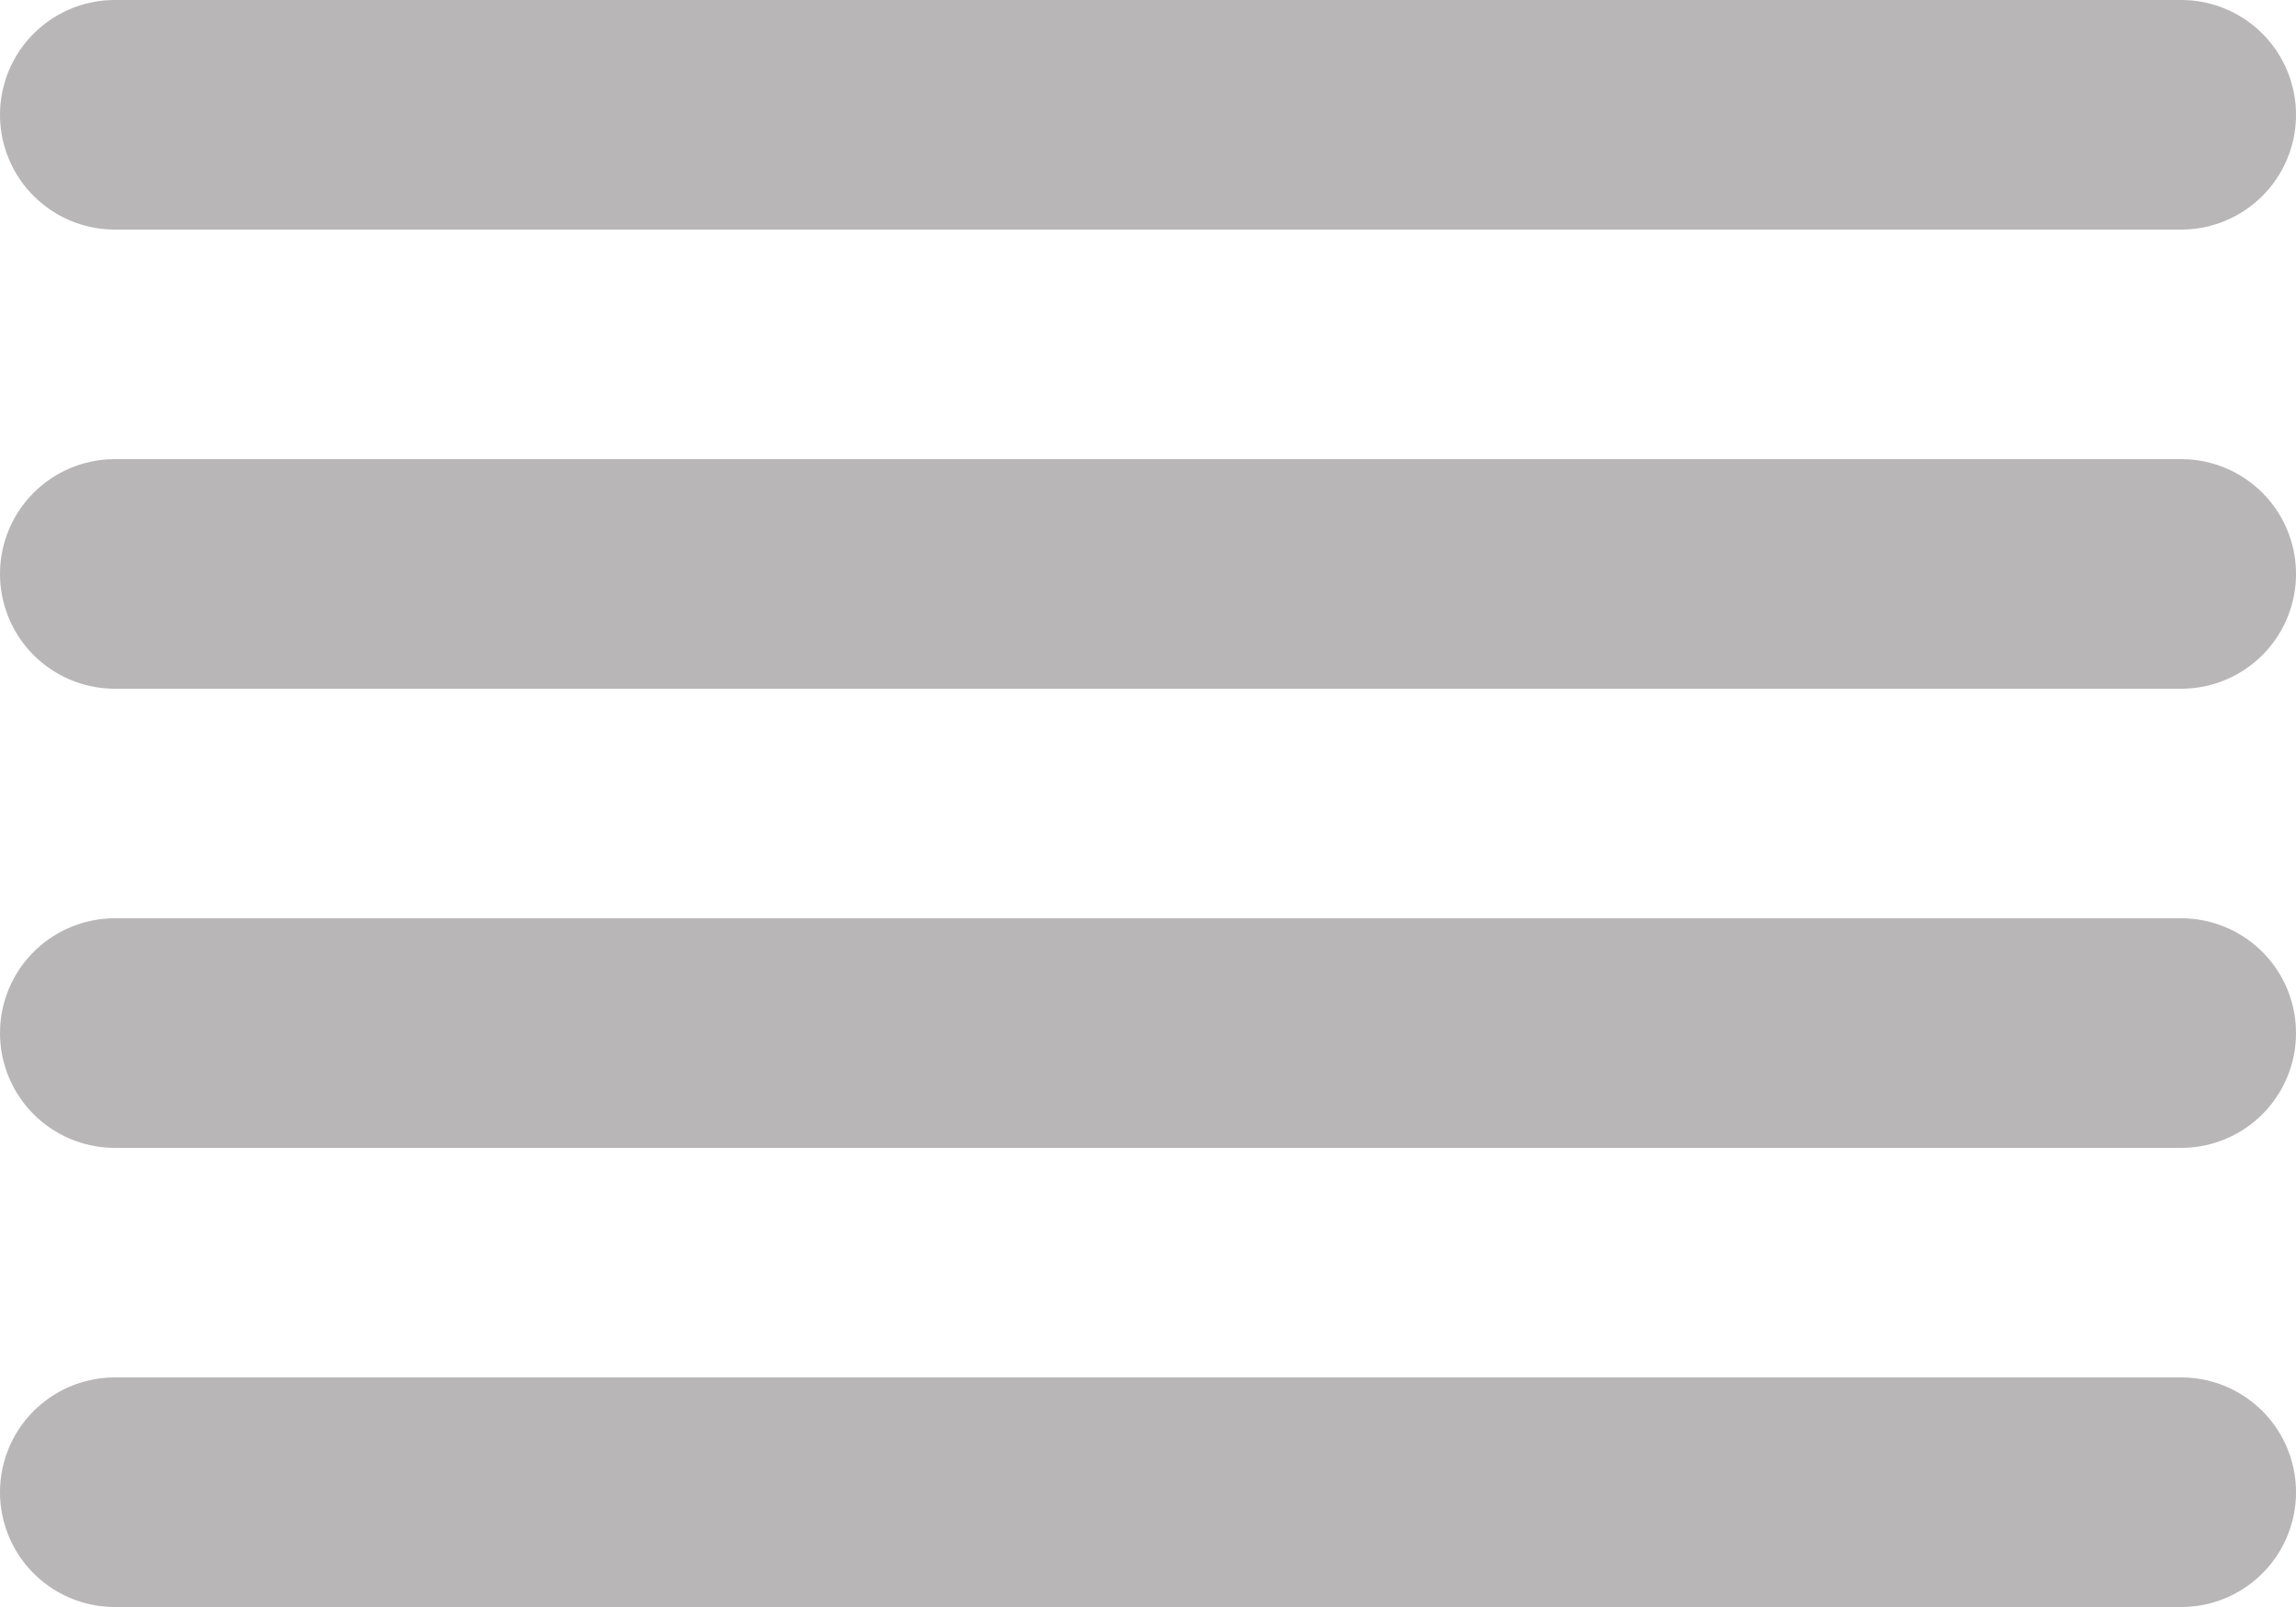 <svg fill="none" xmlns="http://www.w3.org/2000/svg" viewBox="2 5 20 14"><g id="SVGRepo_bgCarrier" stroke-width="0"></g><g id="SVGRepo_tracerCarrier" stroke-linecap="round" stroke-linejoin="round"></g><g id="SVGRepo_iconCarrier"> <path d="M3 10H21M3 14H21M3 18H21M3 6H21" stroke="#b8b6b6" stroke-width="2" stroke-linecap="round" stroke-linejoin="round"></path> </g></svg>